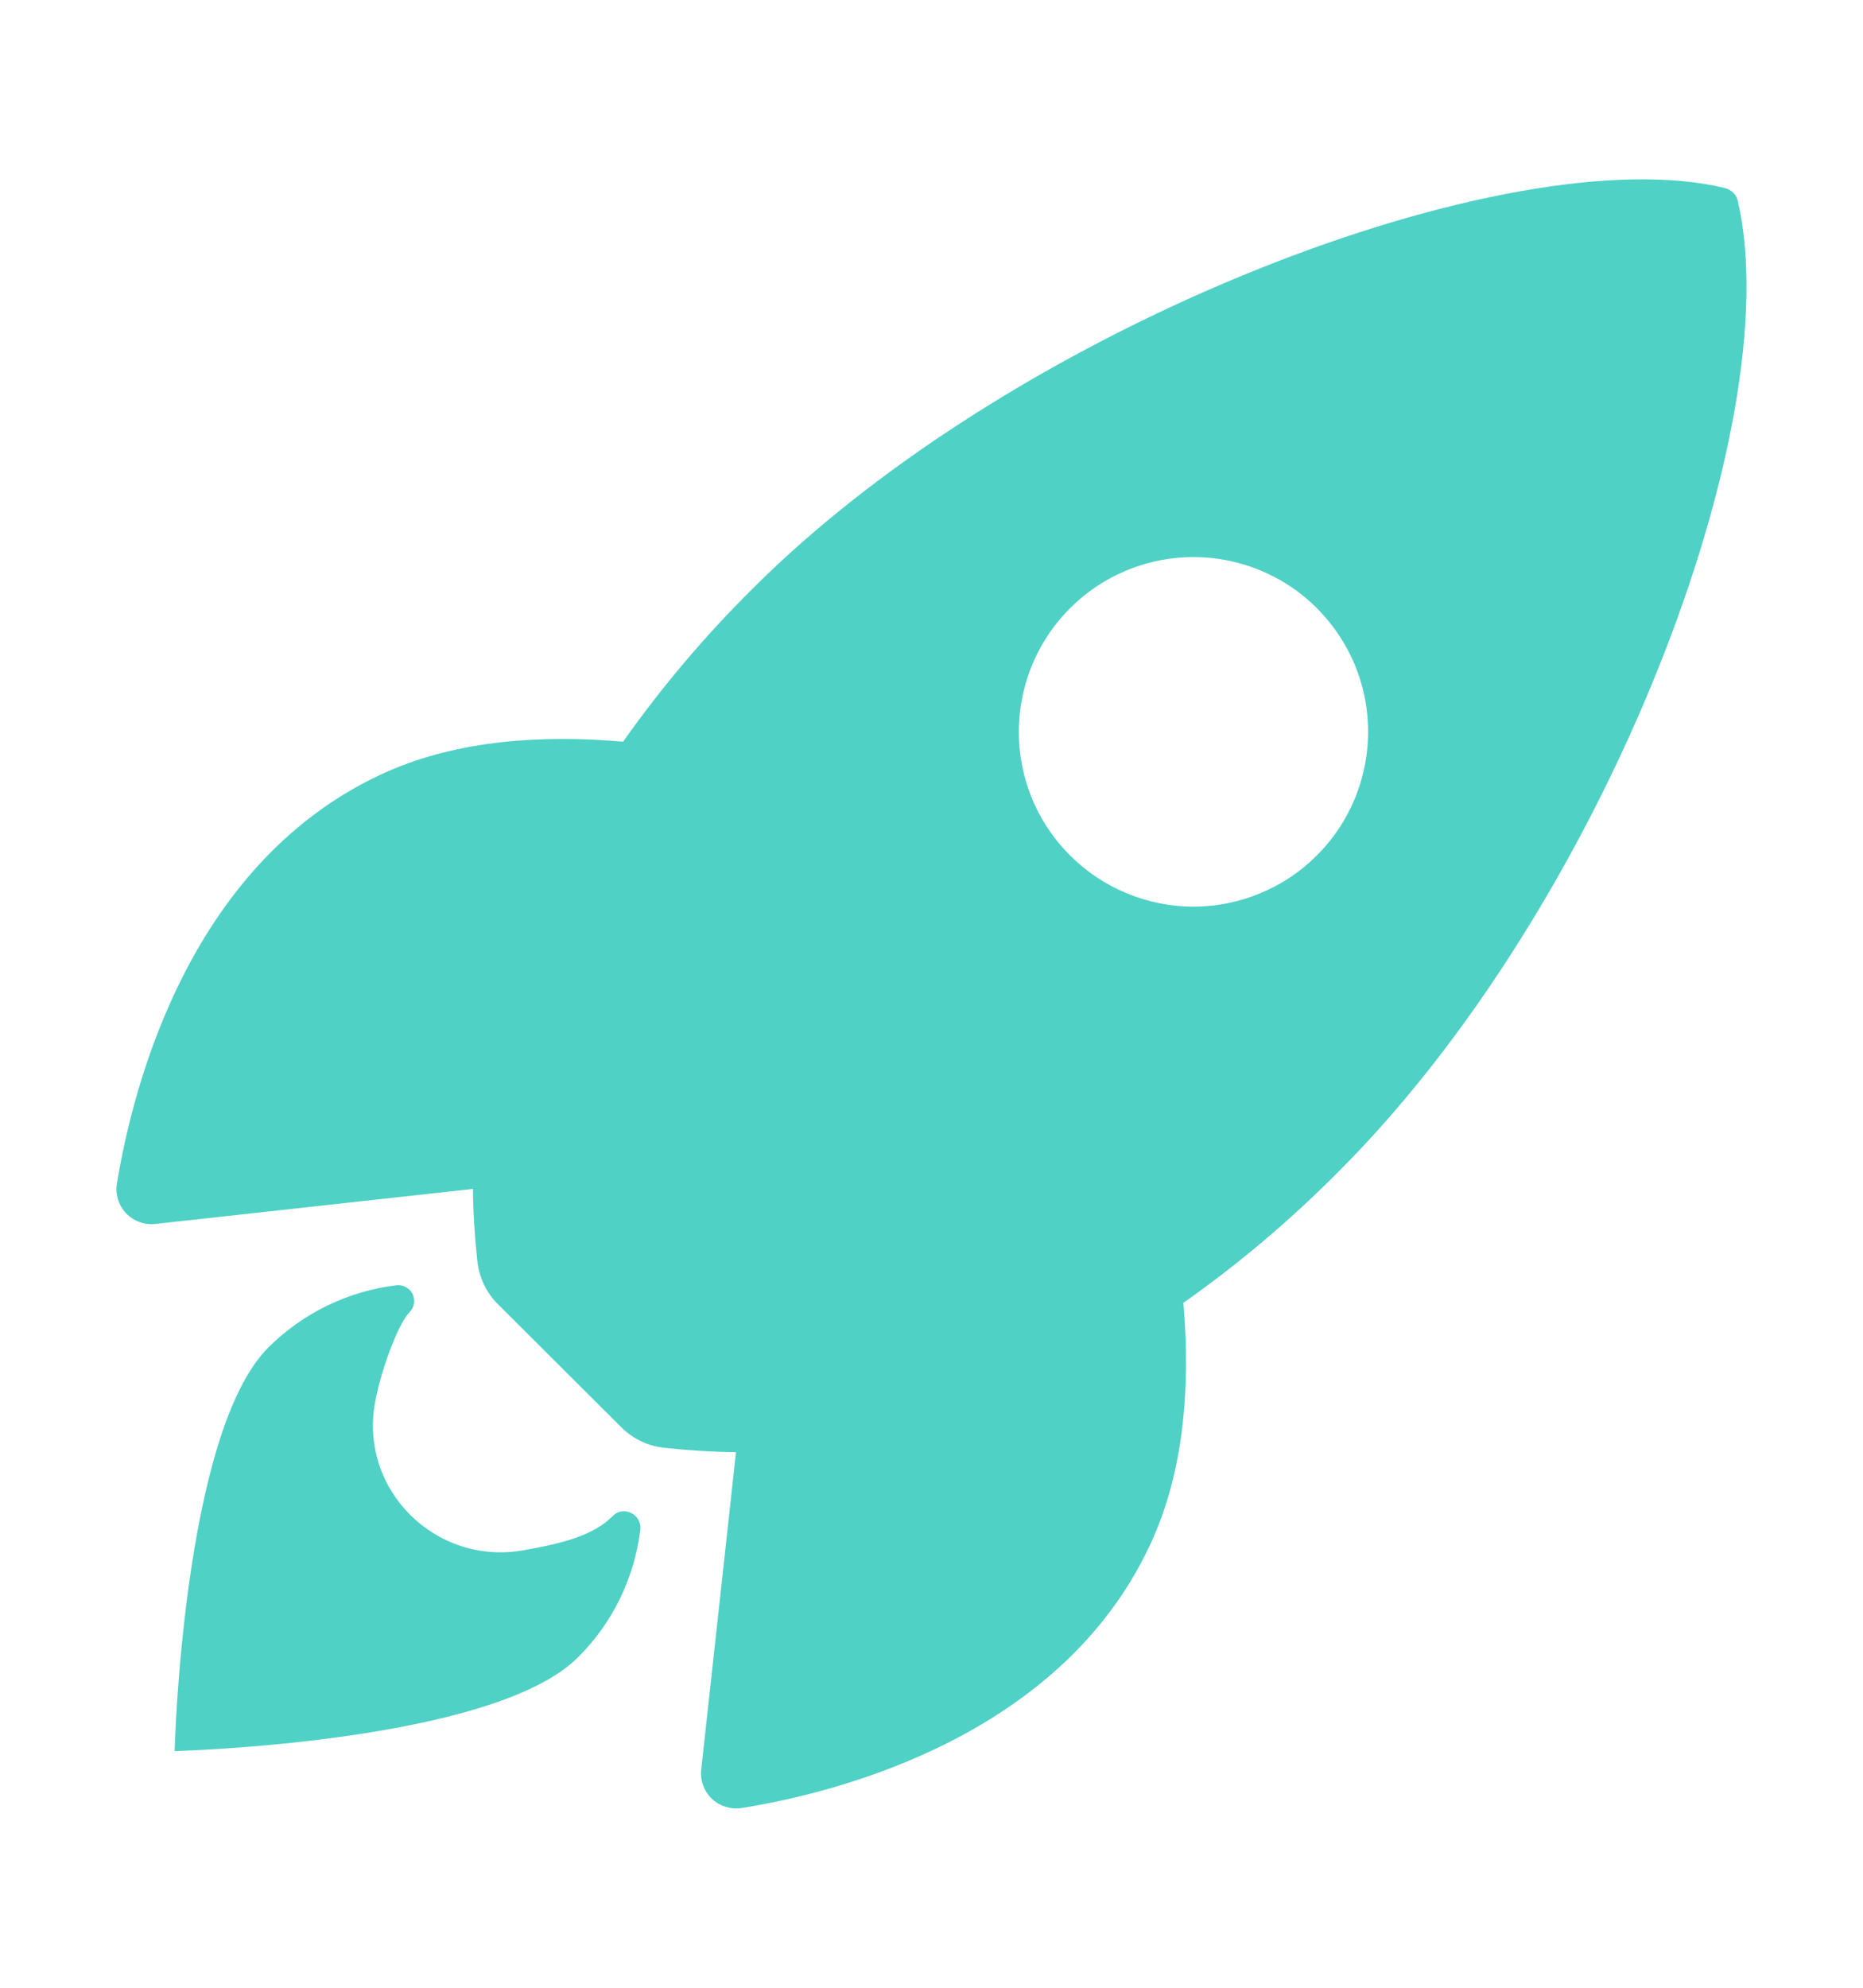 <svg width="15" height="16" viewBox="0 0 15 16" fill="none" xmlns="http://www.w3.org/2000/svg">
<path d="M13.993 1.622C13.988 1.596 13.975 1.572 13.957 1.553C13.938 1.534 13.915 1.521 13.889 1.514C12.173 1.095 8.209 2.59 6.061 4.737C5.677 5.117 5.328 5.53 5.017 5.97C4.354 5.912 3.692 5.961 3.127 6.207C1.534 6.908 1.071 8.737 0.942 9.524C0.934 9.567 0.937 9.611 0.95 9.653C0.962 9.695 0.984 9.733 1.014 9.765C1.044 9.797 1.081 9.821 1.122 9.836C1.163 9.852 1.207 9.857 1.251 9.852L3.808 9.57C3.81 9.763 3.822 9.956 3.843 10.147C3.856 10.28 3.915 10.405 4.01 10.499L5.001 11.487C5.095 11.582 5.219 11.641 5.352 11.654C5.543 11.675 5.735 11.687 5.926 11.689L5.646 14.244C5.641 14.287 5.646 14.331 5.662 14.372C5.677 14.413 5.701 14.45 5.733 14.48C5.765 14.51 5.803 14.532 5.845 14.544C5.887 14.557 5.931 14.56 5.974 14.553C6.759 14.427 8.592 13.963 9.289 12.37C9.535 11.806 9.585 11.146 9.528 10.487C9.97 10.176 10.384 9.826 10.765 9.443C12.92 7.299 14.406 3.423 13.993 1.622ZM8.615 6.885C8.418 6.689 8.284 6.438 8.23 6.165C8.176 5.893 8.204 5.61 8.31 5.353C8.416 5.096 8.597 4.876 8.828 4.721C9.059 4.567 9.331 4.484 9.609 4.484C9.887 4.484 10.159 4.567 10.391 4.721C10.622 4.876 10.802 5.096 10.909 5.353C11.015 5.61 11.043 5.893 10.988 6.165C10.934 6.438 10.8 6.689 10.603 6.885C10.473 7.016 10.318 7.12 10.147 7.19C9.977 7.261 9.794 7.298 9.609 7.298C9.425 7.298 9.242 7.261 9.071 7.19C8.901 7.12 8.746 7.016 8.615 6.885Z" fill="#4FD1C5"/>
<path d="M4.934 12.203C4.773 12.364 4.516 12.426 4.206 12.48C3.509 12.599 2.894 11.997 3.019 11.293C3.067 11.026 3.208 10.652 3.296 10.564C3.315 10.545 3.328 10.521 3.333 10.494C3.337 10.468 3.333 10.44 3.322 10.416C3.31 10.392 3.291 10.372 3.267 10.36C3.243 10.347 3.216 10.342 3.189 10.346C2.8 10.393 2.438 10.57 2.16 10.847C1.471 11.537 1.406 14.095 1.406 14.095C1.406 14.095 3.966 14.03 4.654 13.34C4.933 13.063 5.109 12.7 5.156 12.31C5.167 12.188 5.018 12.115 4.934 12.203Z" fill="#4FD1C5"/>
</svg>
